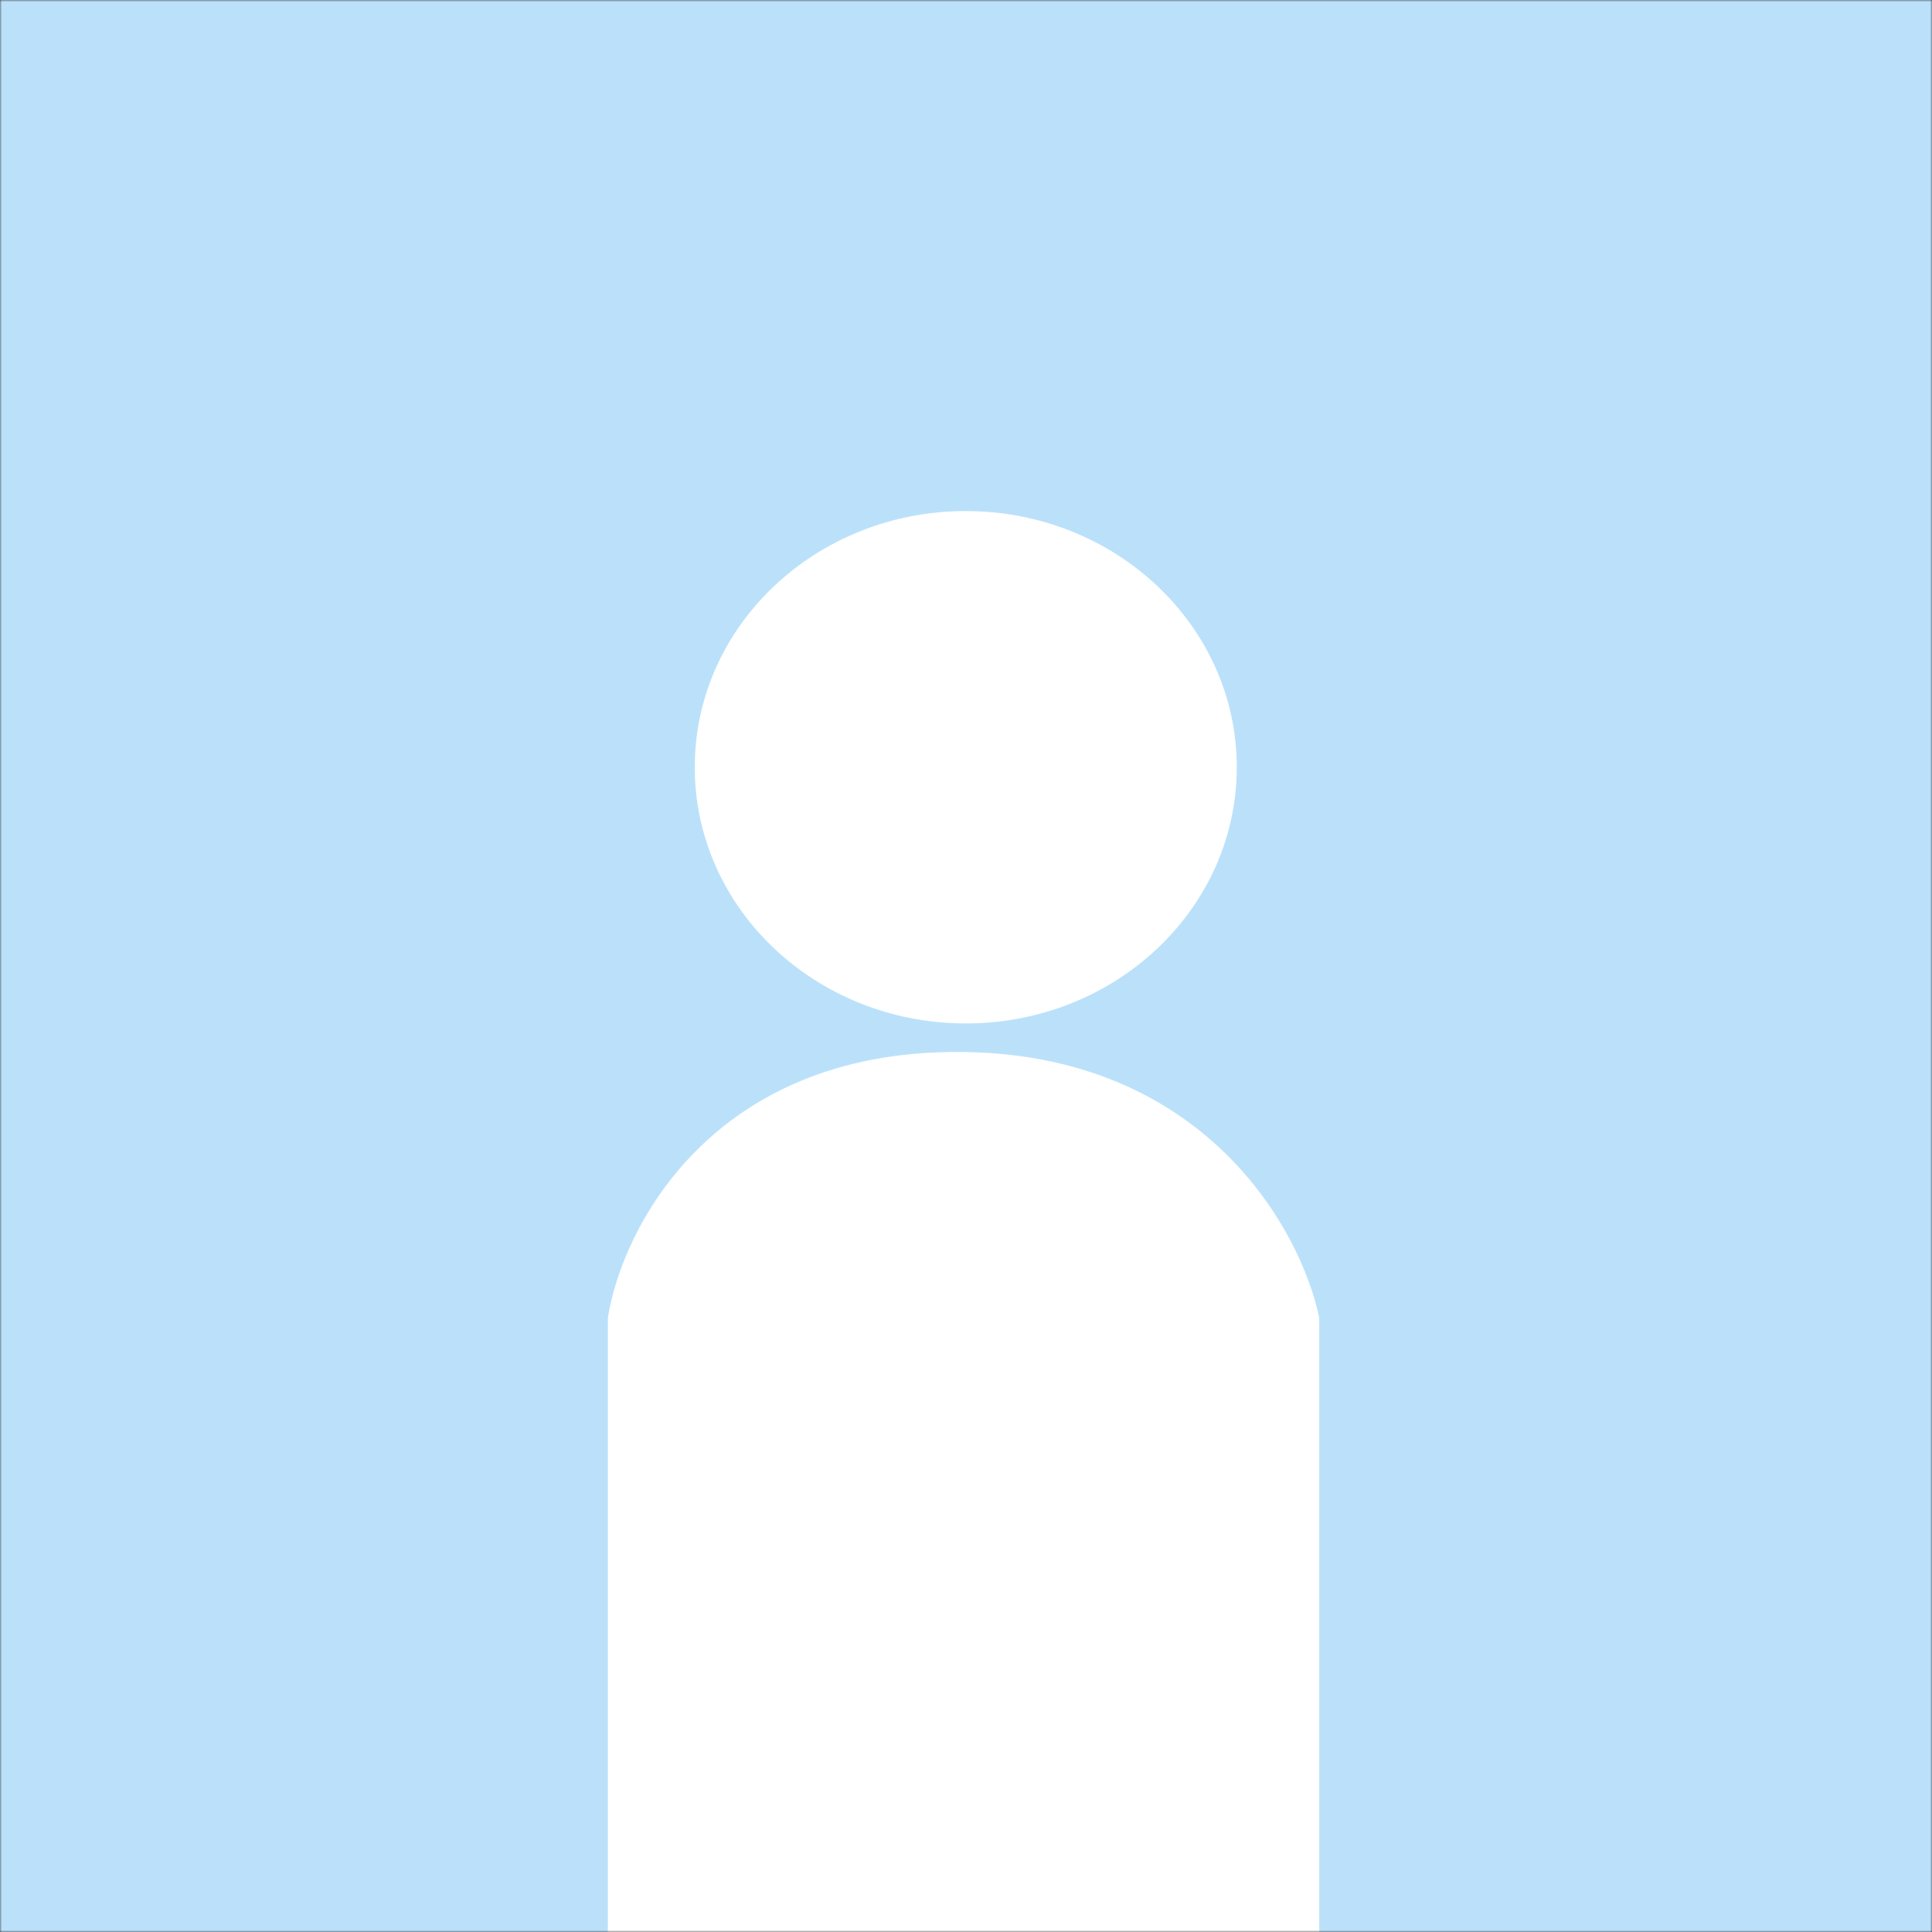 <svg width="499" height="499" viewBox="0 0 499 499" fill="none" xmlns="http://www.w3.org/2000/svg">
<rect x="0" y="0" width="499" height="499" fill="#333333" stroke="none"/>
<mask id="mask0" mask-type="alpha" maskUnits="userSpaceOnUse" x="0" y="0" width="499" height="499">
<rect y="-6.10352e-05" width="499" height="499" fill="#BBE1FA"/>
</mask>
<g mask="url(#mask0)">
<rect y="-6.10352e-05" width="499" height="499" fill="#BBE1FA"/>
<ellipse cx="249.439" cy="198.168" rx="69.995" ry="66.168" fill="white"/>
<path d="M340.737 526.559H157V340.415C160.55 317.51 183.552 271.701 247.157 271.701C310.761 271.701 336.045 317.51 340.737 340.415V526.559Z" fill="white"/>
</g>
</svg>
